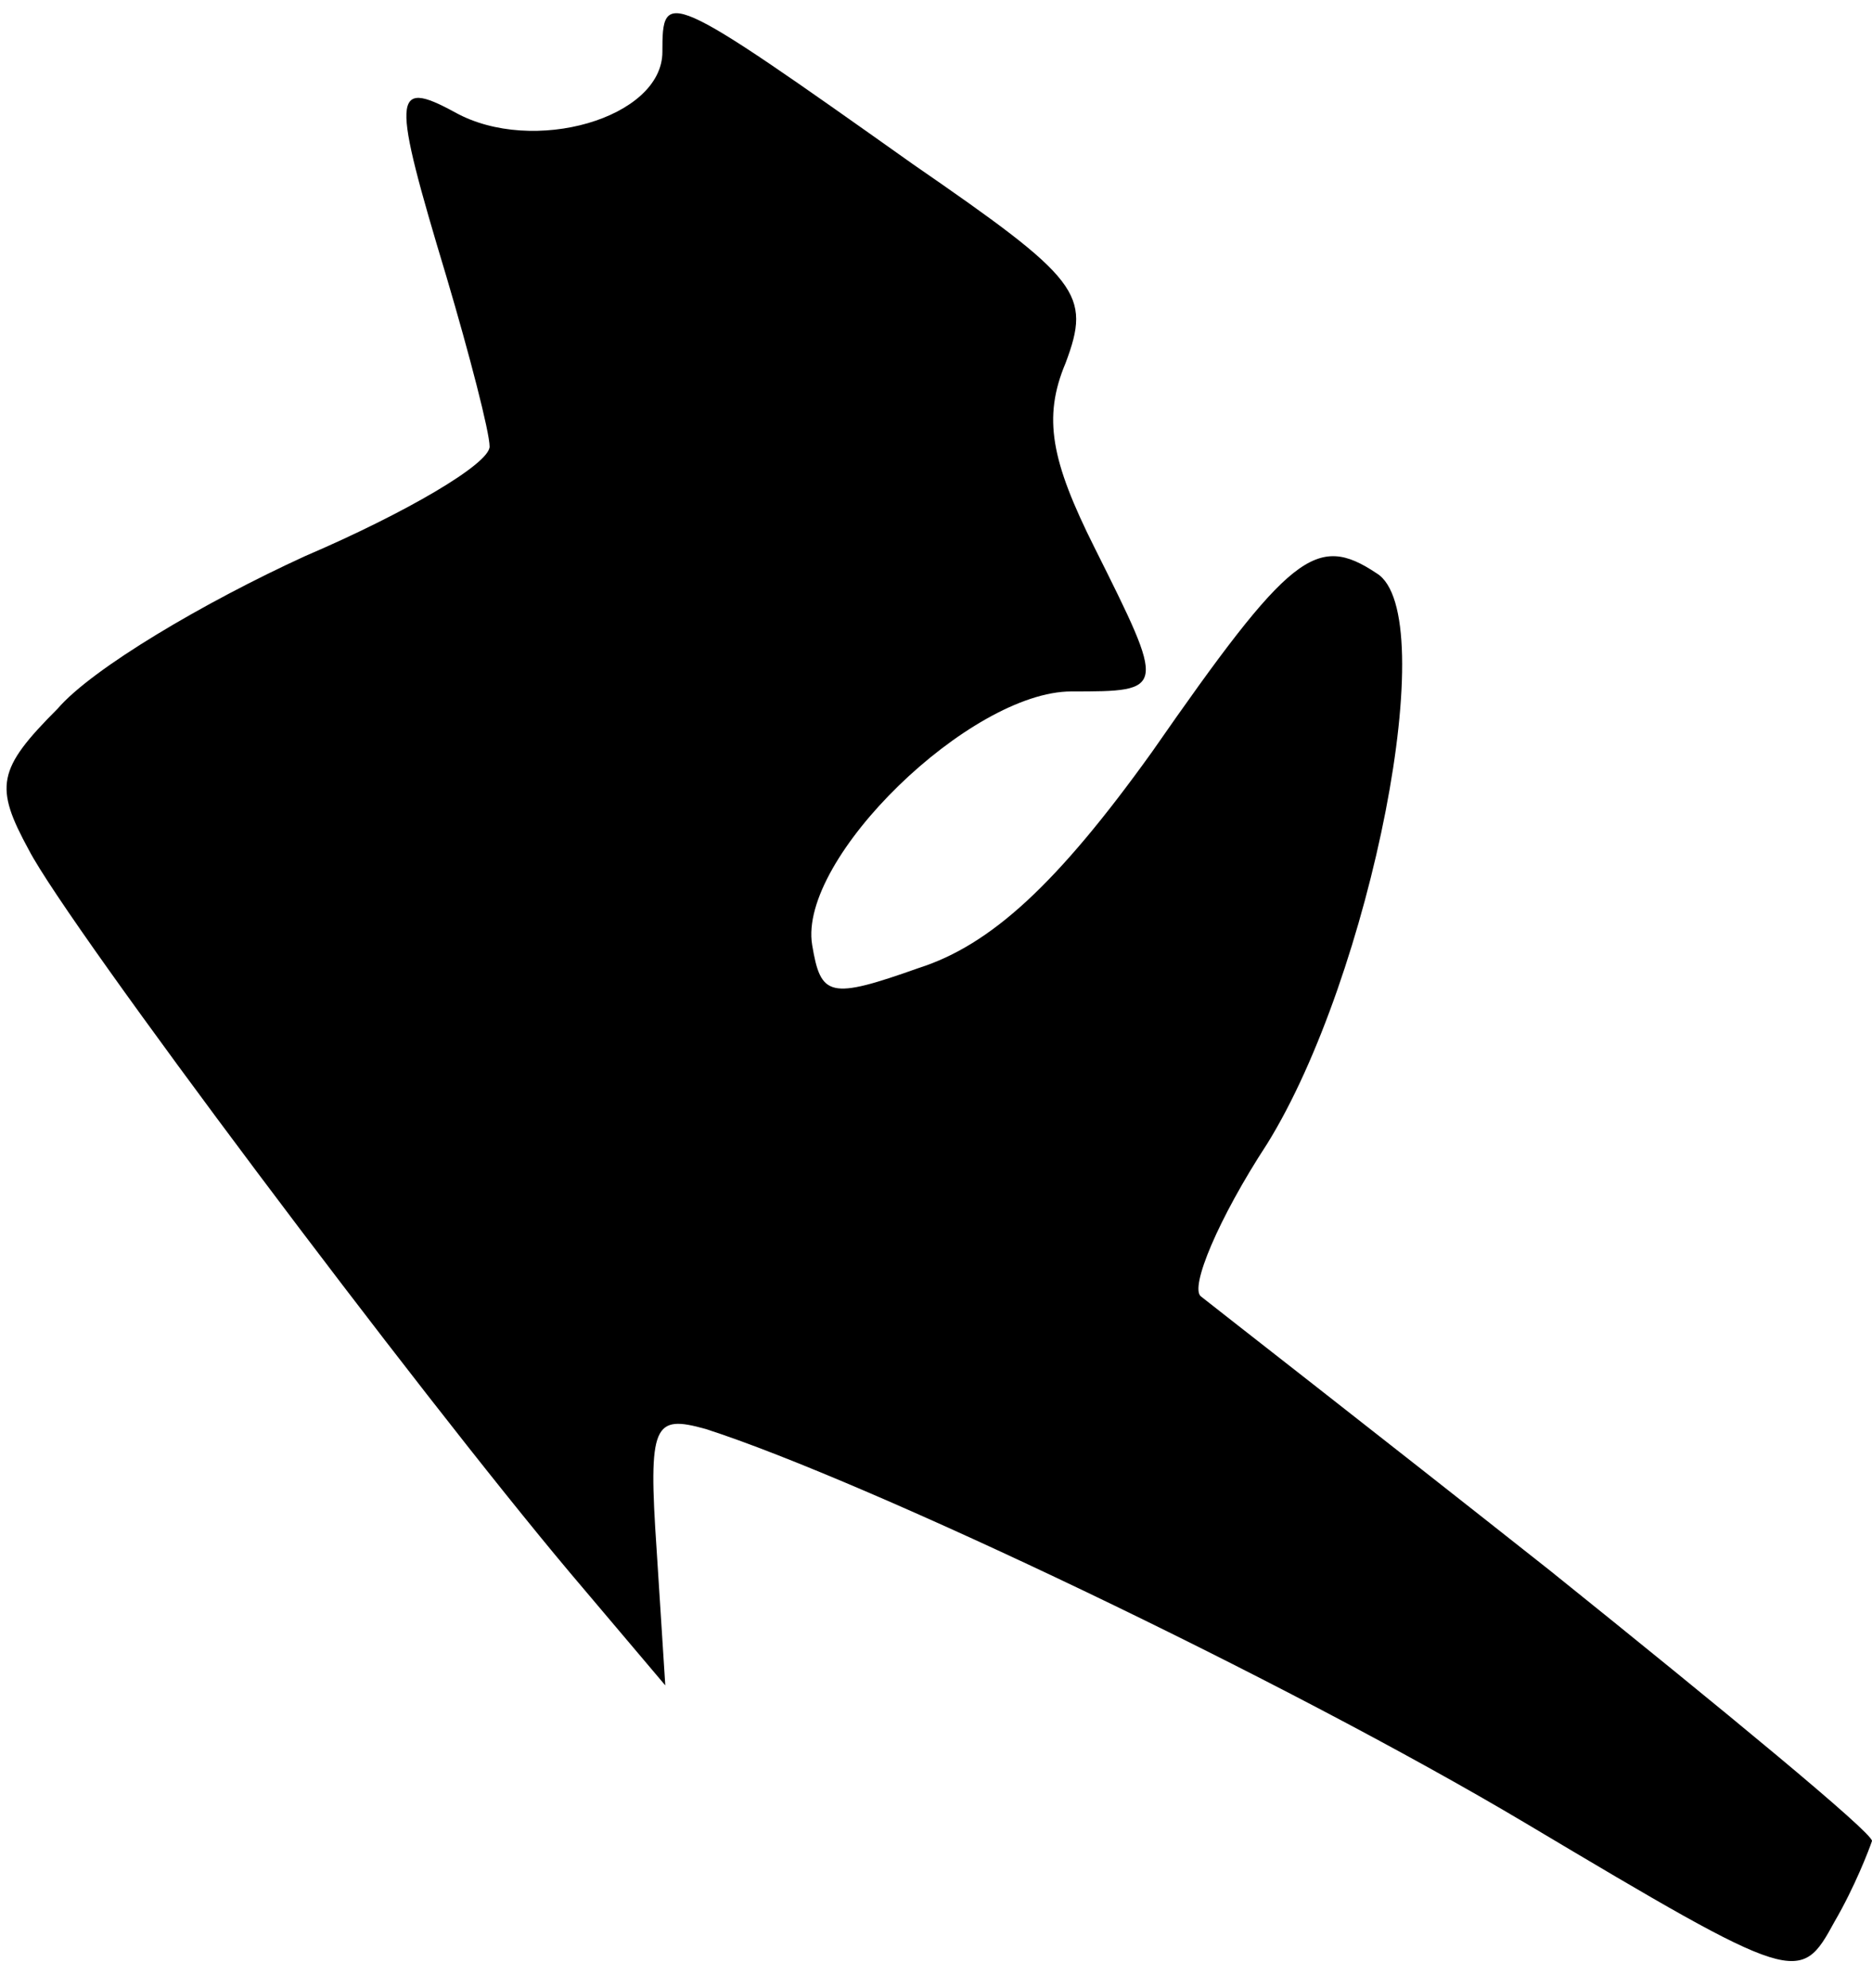 <?xml version="1.0" standalone="no"?>
<!DOCTYPE svg PUBLIC "-//W3C//DTD SVG 20010904//EN"
 "http://www.w3.org/TR/2001/REC-SVG-20010904/DTD/svg10.dtd">
<svg version="1.0" xmlns="http://www.w3.org/2000/svg"
 width="65pt" height="69pt" viewBox="0 0 65 69"
 preserveAspectRatio="xMidYMid meet">
<g transform="translate(0,69) scale(0.1,-0.1)"
fill="#000000" stroke="none">
<path fill="#000000" stroke="none" d="M230 672 c0 -23 -45 -36 -72 -21 -22
12 -22 6 -3 -57 8 -27 15 -54 15 -59 0 -6 -29 -23 -64 -38 -35 -16 -74 -39
-86 -53 -21 -21 -22 -27 -10 -49 14 -27 135 -188 188 -251 l33 -39 -3 47 c-3
44 -1 47 17 42 56 -18 201 -87 285 -137 94 -56 95 -56 107 -34 7 12 12 25 13
28 0 3 -51 45 -112 94 -62 49 -116 91 -121 95 -4 3 6 27 23 53 36 58 61 184
38 198 -21 14 -30 7 -78 -62 -33 -46 -56 -67 -81 -75 -31 -11 -34 -10 -37 8
-5 30 55 88 90 88 33 0 33 0 8 50 -15 30 -18 45 -10 64 9 24 5 29 -53 69 -86
61 -87 61 -87 39z"/>
</g>
</svg>
